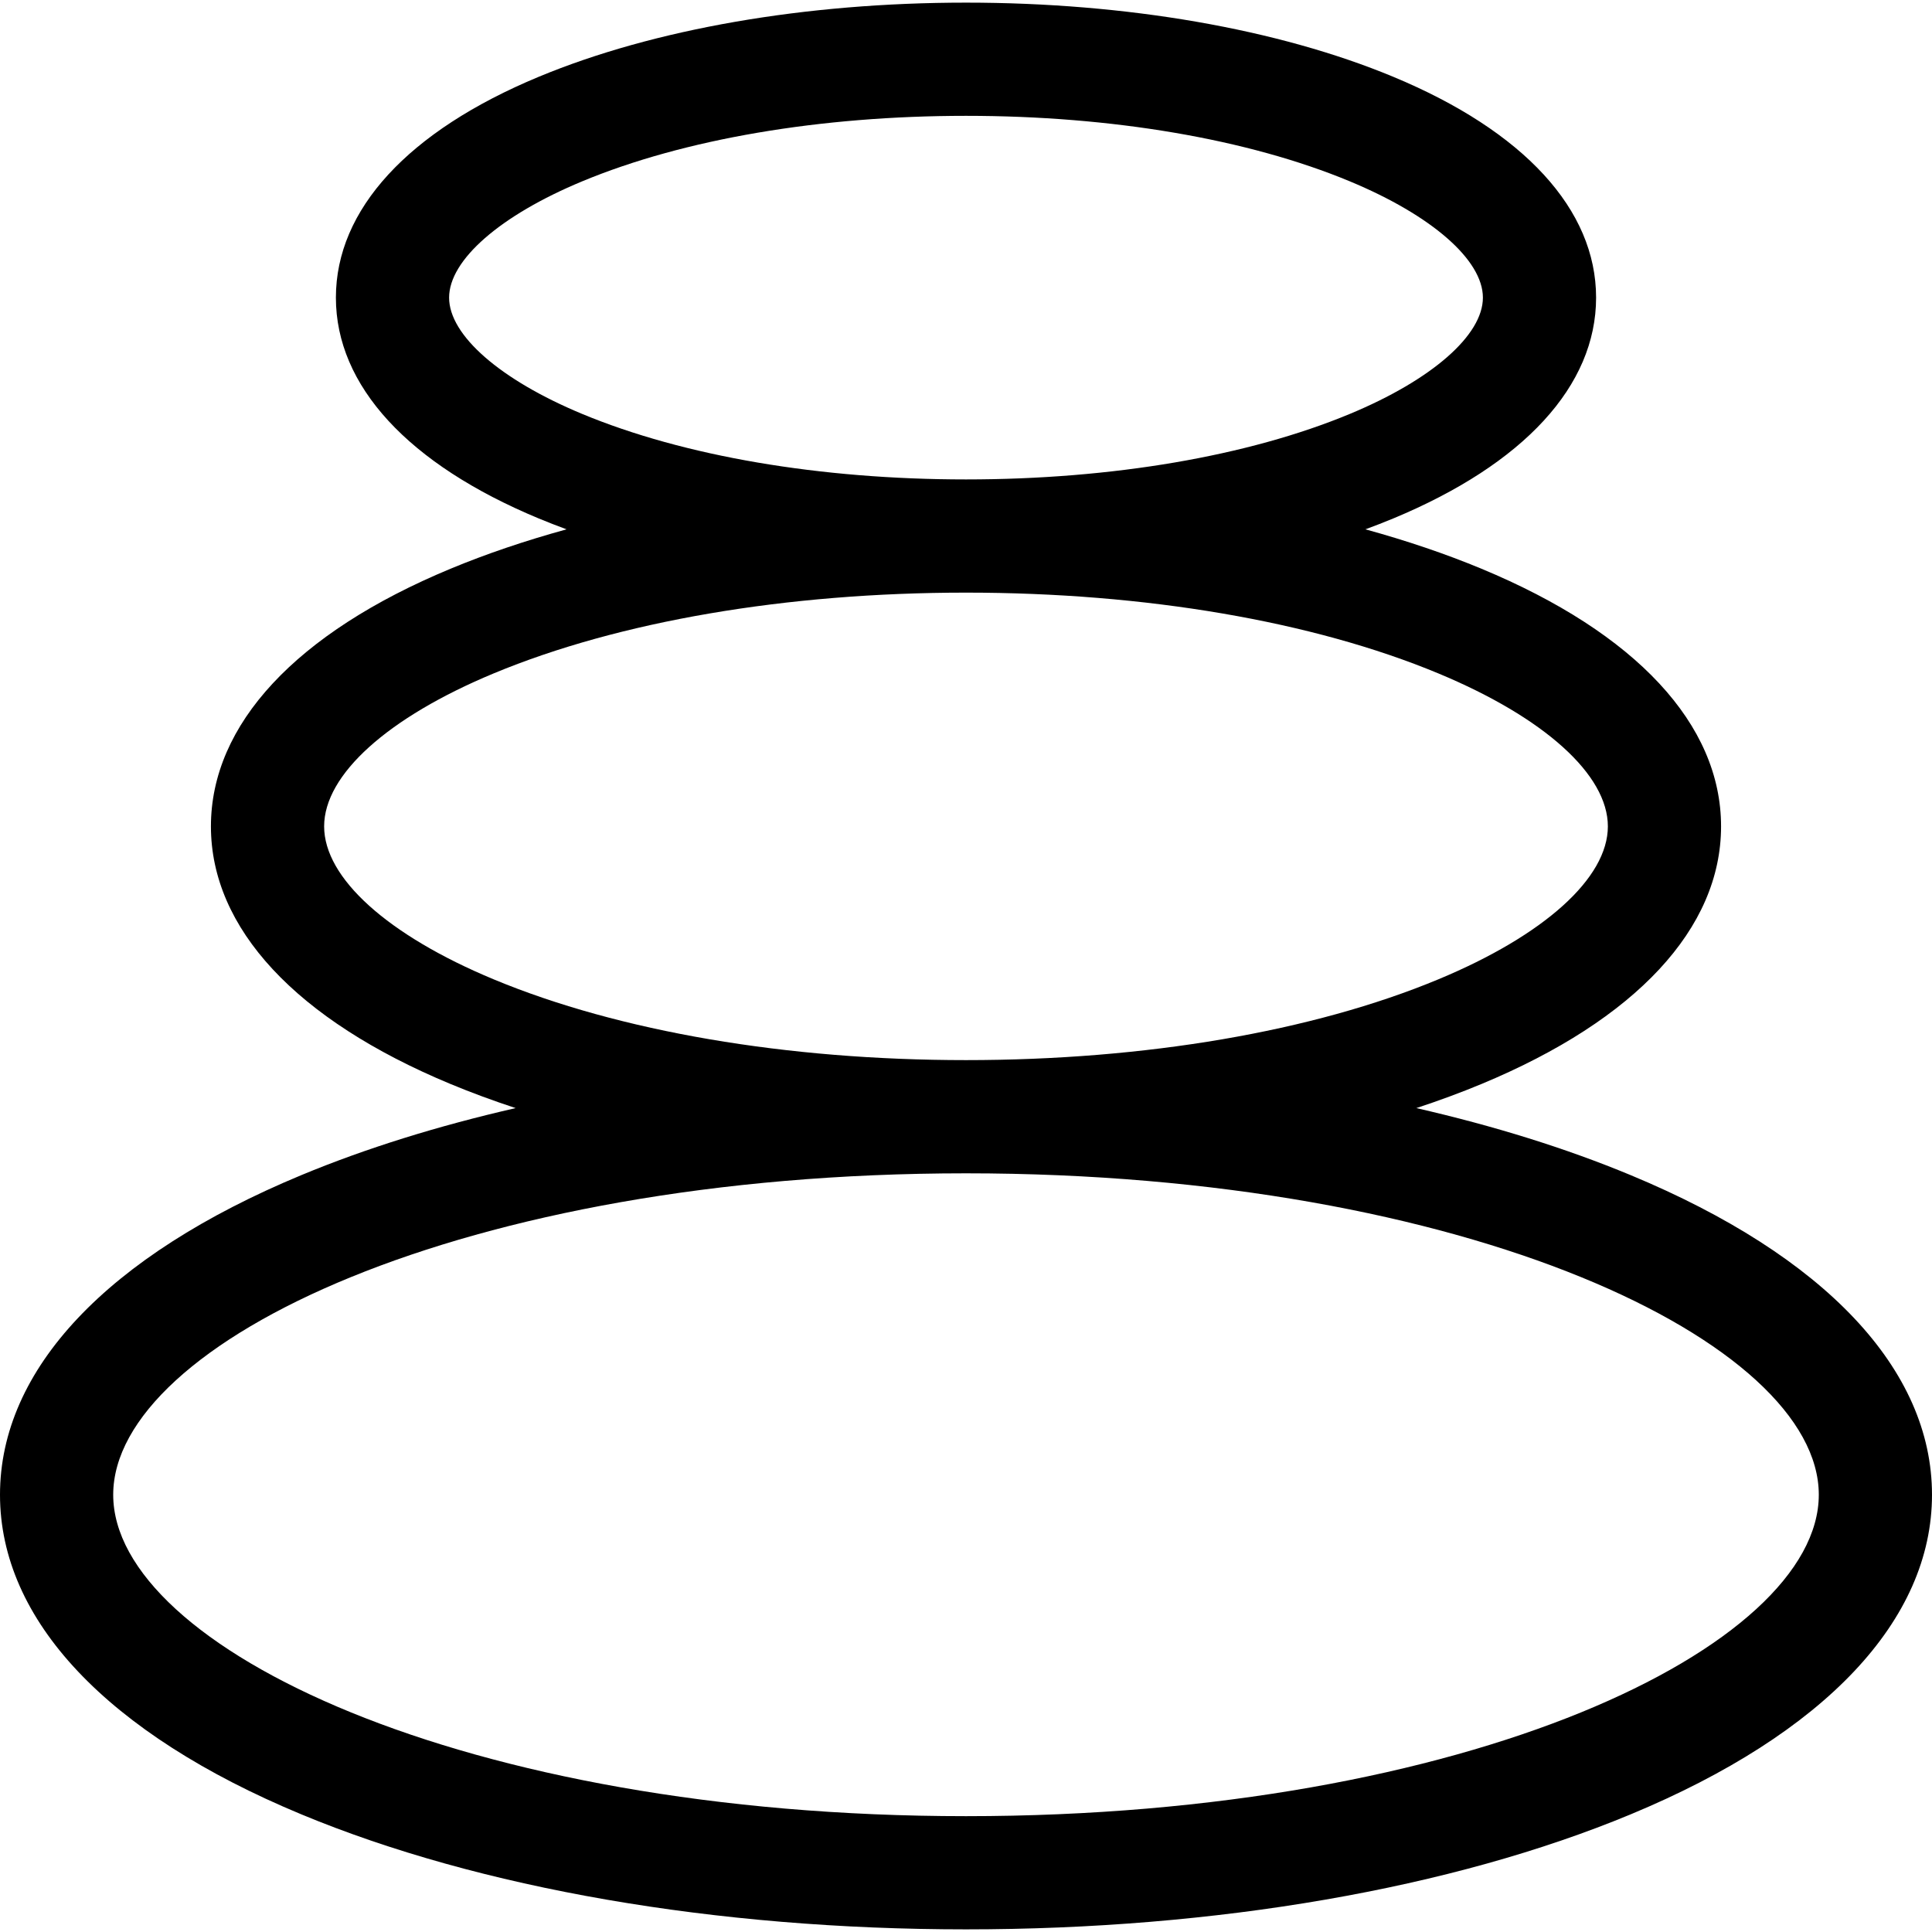 <?xml version="1.0" encoding="iso-8859-1"?>
<!-- Generator: Adobe Illustrator 19.0.0, SVG Export Plug-In . SVG Version: 6.00 Build 0)  -->
<svg xmlns="http://www.w3.org/2000/svg" xmlns:xlink="http://www.w3.org/1999/xlink" version="1.1" id="Layer_1" x="0px" y="0px" viewBox="0 0 512 512" style="enable-background:new 0 0 512 512;" xml:space="preserve">
<g>
	<g>
		<path d="M432.17,311.433c-17.121-7.117-36.25-13.07-56.824-17.778c6.009-1.976,11.789-4.109,17.298-6.399    c40.921-17.01,63.457-41.252,63.457-68.259c0-27.007-22.536-51.249-63.457-68.259c-9.522-3.958-19.841-7.451-30.791-10.461    c2.513-0.925,4.976-1.882,7.373-2.878c34.666-14.41,53.757-35.194,53.757-58.524c0-23.33-19.091-44.114-53.757-58.524    C338.738,7.677,298.527,0.698,256,0.698c-42.527,0-82.738,6.979-113.227,19.653c-34.666,14.41-53.757,35.195-53.757,58.524    s19.091,44.114,53.757,58.524c2.396,0.996,4.86,1.953,7.373,2.878c-10.949,3.01-21.268,6.502-30.791,10.461    c-40.921,17.01-63.457,41.252-63.457,68.259s22.536,51.249,63.457,68.259c5.509,2.29,11.289,4.423,17.298,6.399    c-20.574,4.708-39.703,10.661-56.824,17.778C28.351,332.832,0,362.909,0,396.122s28.351,63.29,79.83,84.689    c47.301,19.663,109.867,30.491,176.17,30.491s128.869-10.829,176.17-30.491c51.479-21.399,79.83-51.476,79.83-84.689    C512,362.909,483.649,332.832,432.17,311.433z M119.017,78.876c0-9.968,13.516-21.778,35.272-30.822    C181.212,36.861,217.334,30.698,256,30.698s74.788,6.164,101.711,17.355c21.757,9.044,35.272,20.854,35.272,30.822    s-13.516,21.778-35.272,30.822c-26.923,11.191-63.045,17.355-101.711,17.355s-74.788-6.163-101.711-17.354    C132.532,100.654,119.017,88.844,119.017,78.876z M130.871,259.554c-28.161-11.706-44.973-26.867-44.973-40.557    s16.812-28.851,44.973-40.557c33.179-13.792,77.617-21.388,125.129-21.388c47.512,0,91.95,7.596,125.129,21.388    c28.161,11.706,44.973,26.867,44.973,40.557s-16.812,28.851-44.973,40.557C347.95,273.346,303.512,280.941,256,280.941    C208.488,280.941,164.05,273.346,130.871,259.554z M256,481.302c-133.185,0-226-44.891-226-85.18s92.815-85.181,226-85.181    s226,44.892,226,85.181S389.185,481.302,256,481.302z"/>
	</g>
</g>
<g>
</g>
<g>
</g>
<g>
</g>
<g>
</g>
<g>
</g>
<g>
</g>
<g>
</g>
<g>
</g>
<g>
</g>
<g>
</g>
<g>
</g>
<g>
</g>
<g>
</g>
<g>
</g>
<g>
</g>
</svg>

